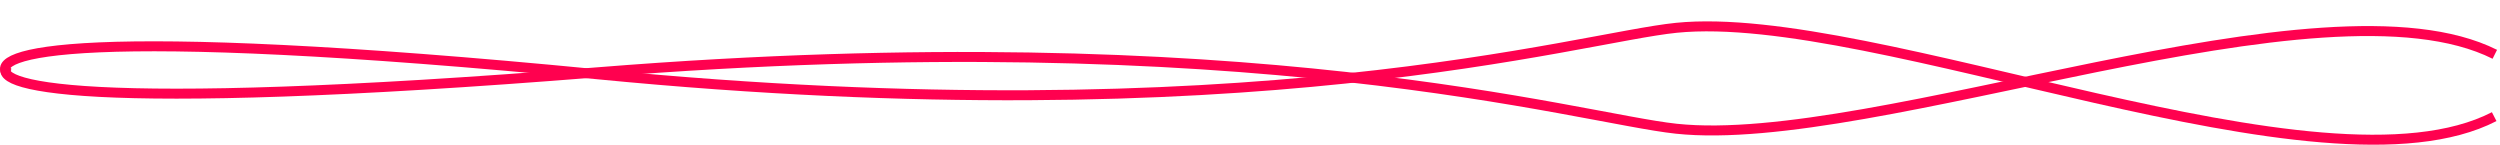 <svg width="501" height="29" viewBox="0 0 501 29" fill="none" xmlns="http://www.w3.org/2000/svg">
<path d="M1.545 14.897C-2.619 10.658 15.215 4.724 119.871 14.897C250.69 27.614 316.229 7.553 335.943 5.571C375.82 1.562 465.293 41.178 499.835 23.375" stroke="#FF014F" stroke-width="2"/>
<path d="M1.626 13.097C-2.574 17.054 15.21 22.868 119.946 14.473C250.864 3.979 316.233 23.695 335.93 25.797C375.771 30.048 465.569 -6.341 499.961 10.882" stroke="#FF014F" stroke-width="2"/>
</svg>
